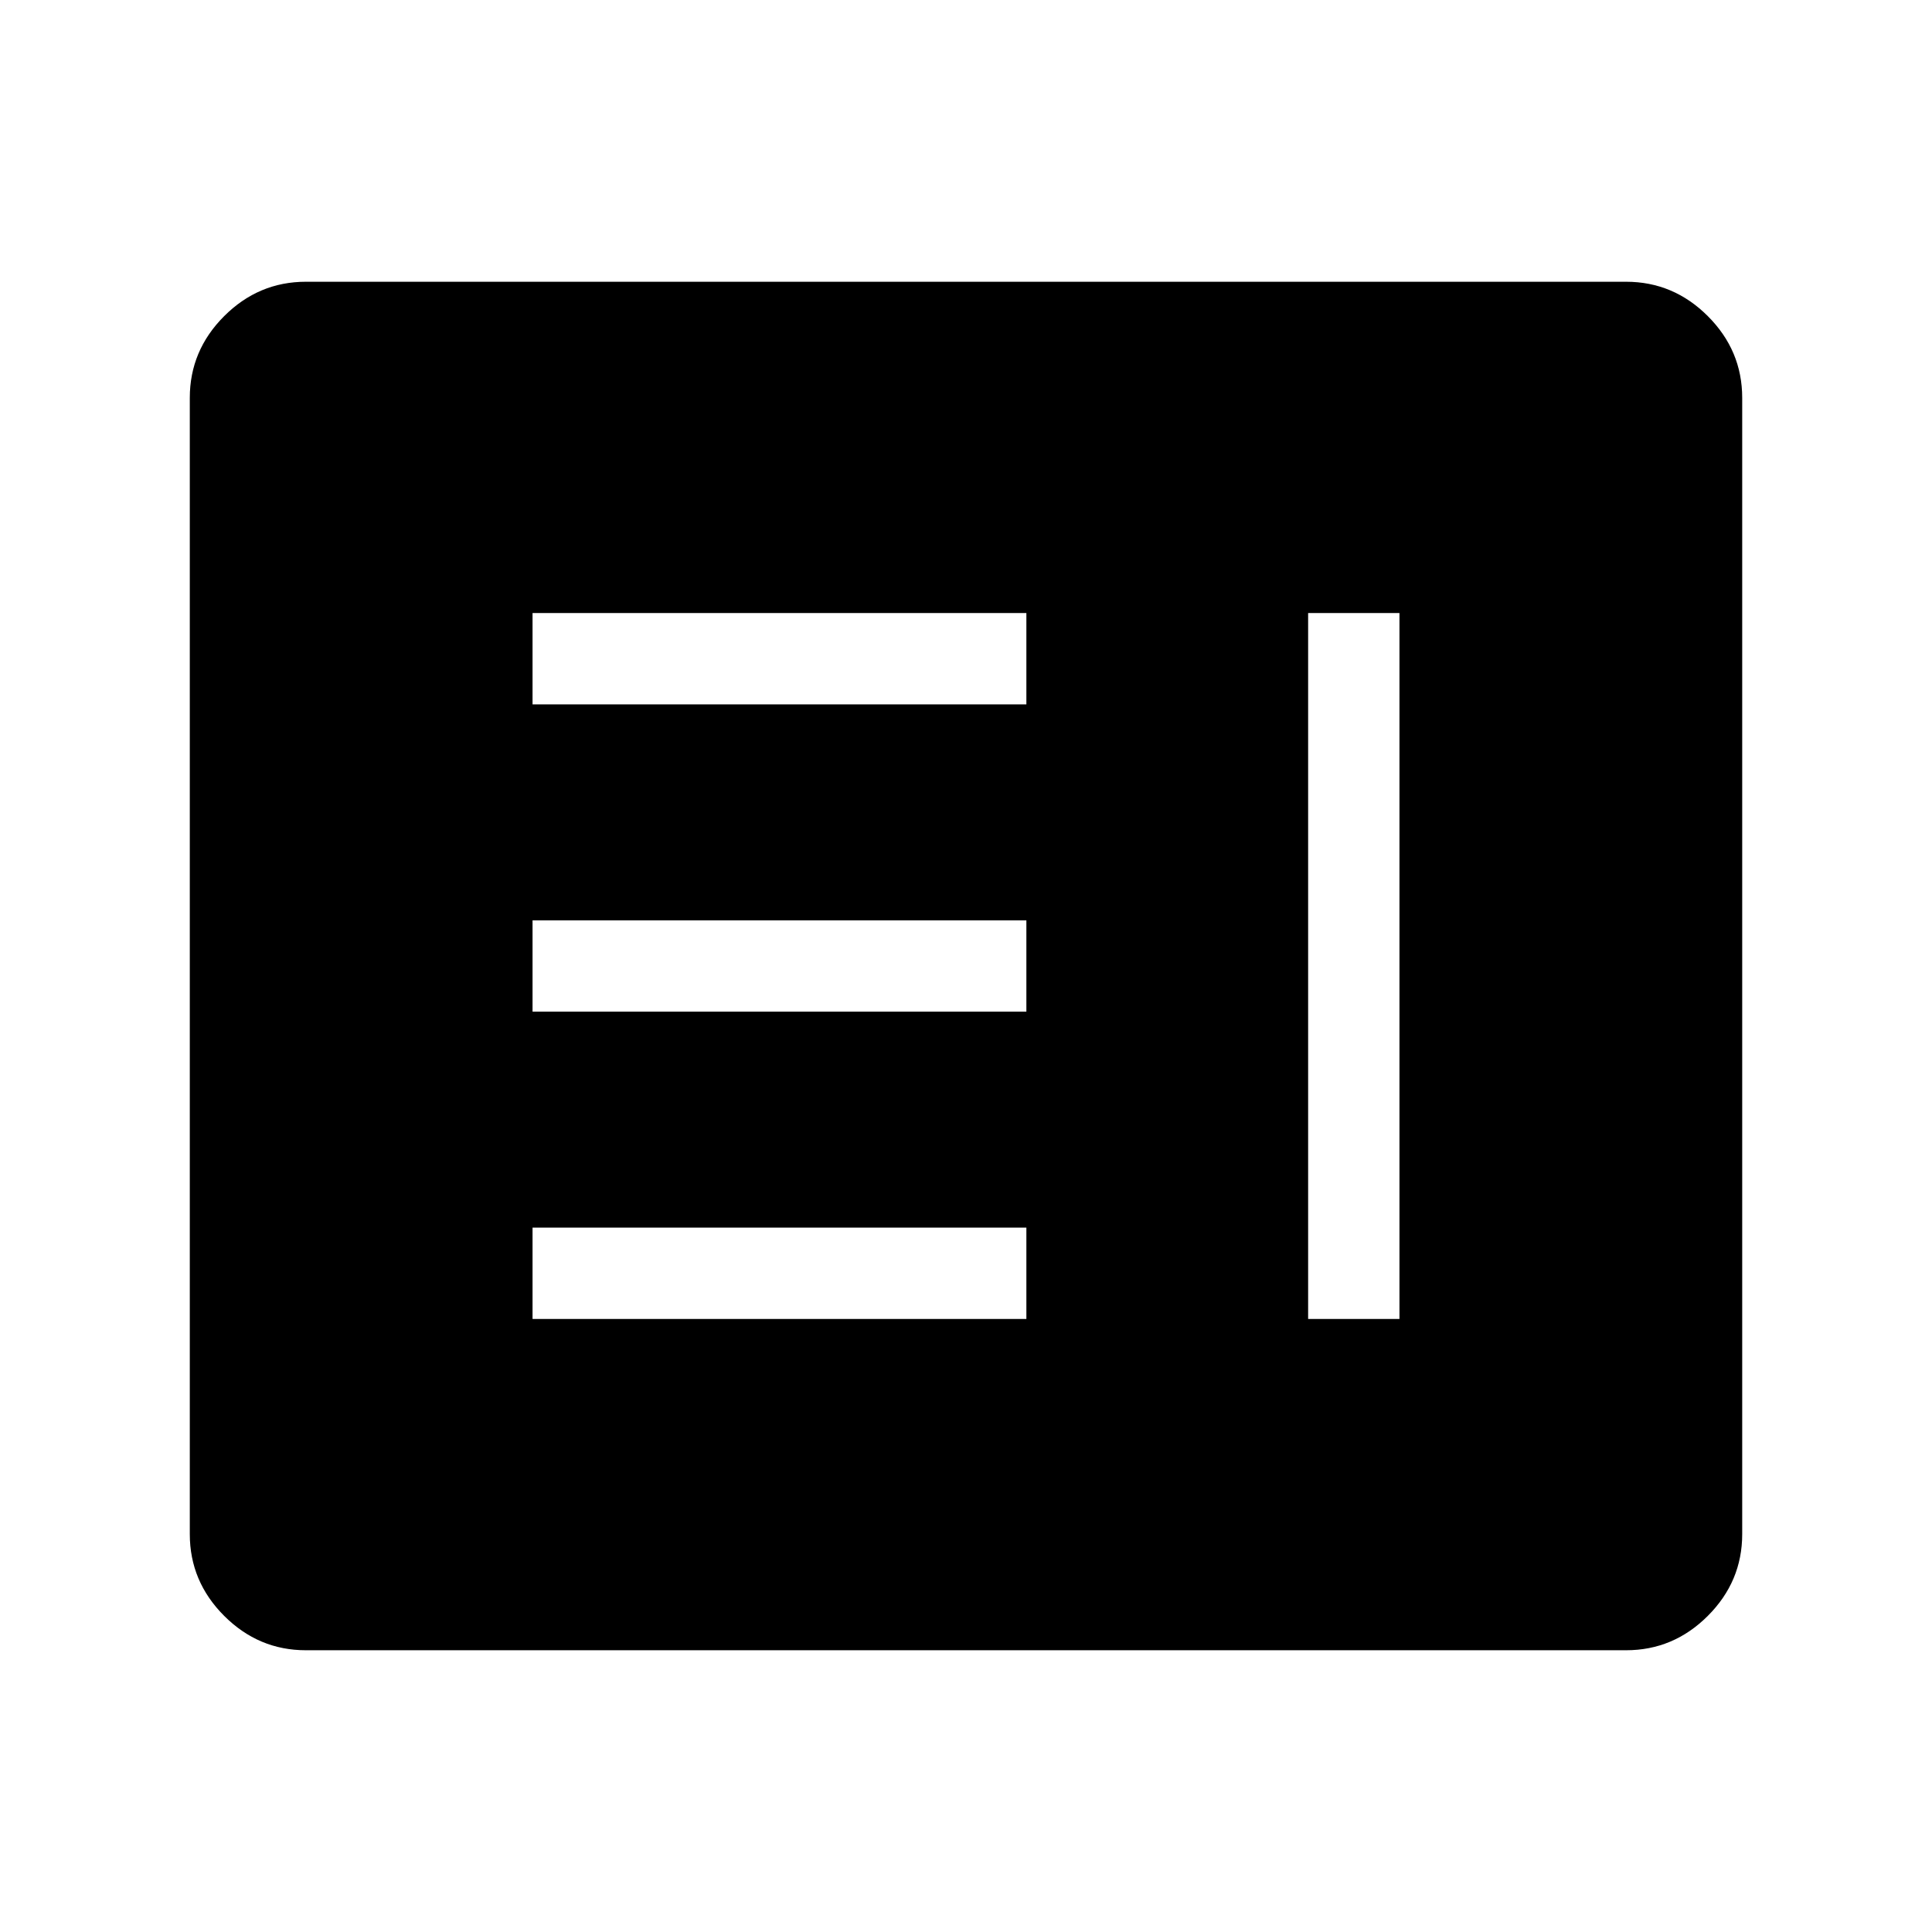 <svg xmlns="http://www.w3.org/2000/svg" width="48" height="48" viewBox="0 96 960 960"><path d="M264.616 751.384h245.383v-45.383H264.616v45.383Zm385.385 0h45.383V400.616h-45.383v350.768ZM264.616 598.692h245.383v-45.384H264.616v45.384Zm0-152.693h245.383v-45.383H264.616v45.383Zm-112.615 470q-23.528 0-40.61-17.082t-17.082-40.611V293.694q0-23.529 17.082-40.611 17.082-17.082 40.61-17.082h655.998q23.528 0 40.61 17.082t17.082 40.611v564.612q0 23.529-17.082 40.611-17.082 17.082-40.61 17.082H152.001Z"/></svg>